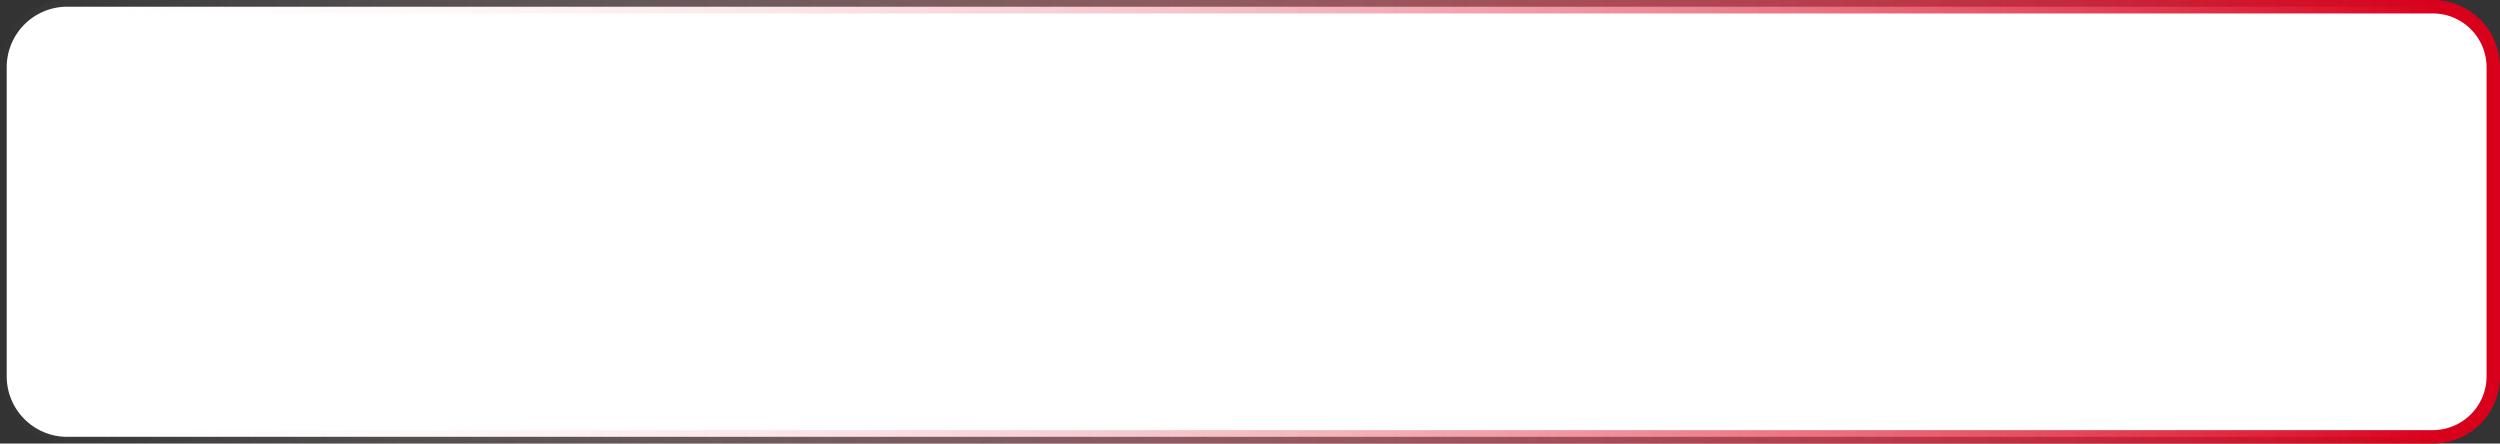﻿<?xml version="1.0" encoding="utf-8"?>
<svg version="1.1" xmlns:xlink="http://www.w3.org/1999/xlink" width="186px" height="33px" xmlns="http://www.w3.org/2000/svg">
  <rect width="100%" height="100%" fill="#333333" stroke="none"/>
  <defs>
    <linearGradient gradientUnits="userSpaceOnUse" x1="538" y1="913.583" x2="719.773" y2="913.583" id="LinearGradient66">
      <stop id="Stop67" stop-color="#ffffff" stop-opacity="0" offset="0" />
      <stop id="Stop68" stop-color="#d9001b" offset="1" />
    </linearGradient>
  </defs>
  <g transform="matrix(1 0 0 1 -538 -898 )">
    <path d="M 538.5 903  A 4.5 4.5 0 0 1 543 898.5 L 719 898.5  A 4.5 4.5 0 0 1 723.5 903 L 723.5 926  A 4.5 4.5 0 0 1 719 930.5 L 543 930.5  A 4.5 4.5 0 0 1 538.5 926 L 538.5 903  Z " fill-rule="nonzero" fill="#ffffff" stroke="none" />
    <path d="M 538.5 903  A 4.5 4.5 0 0 1 543 898.5 L 719 898.5  A 4.5 4.5 0 0 1 723.5 903 L 723.5 926  A 4.5 4.5 0 0 1 719 930.5 L 543 930.5  A 4.5 4.5 0 0 1 538.5 926 L 538.5 903  Z " stroke-width="1" stroke="url(#LinearGradient66)" fill="none" />
  </g>
</svg>